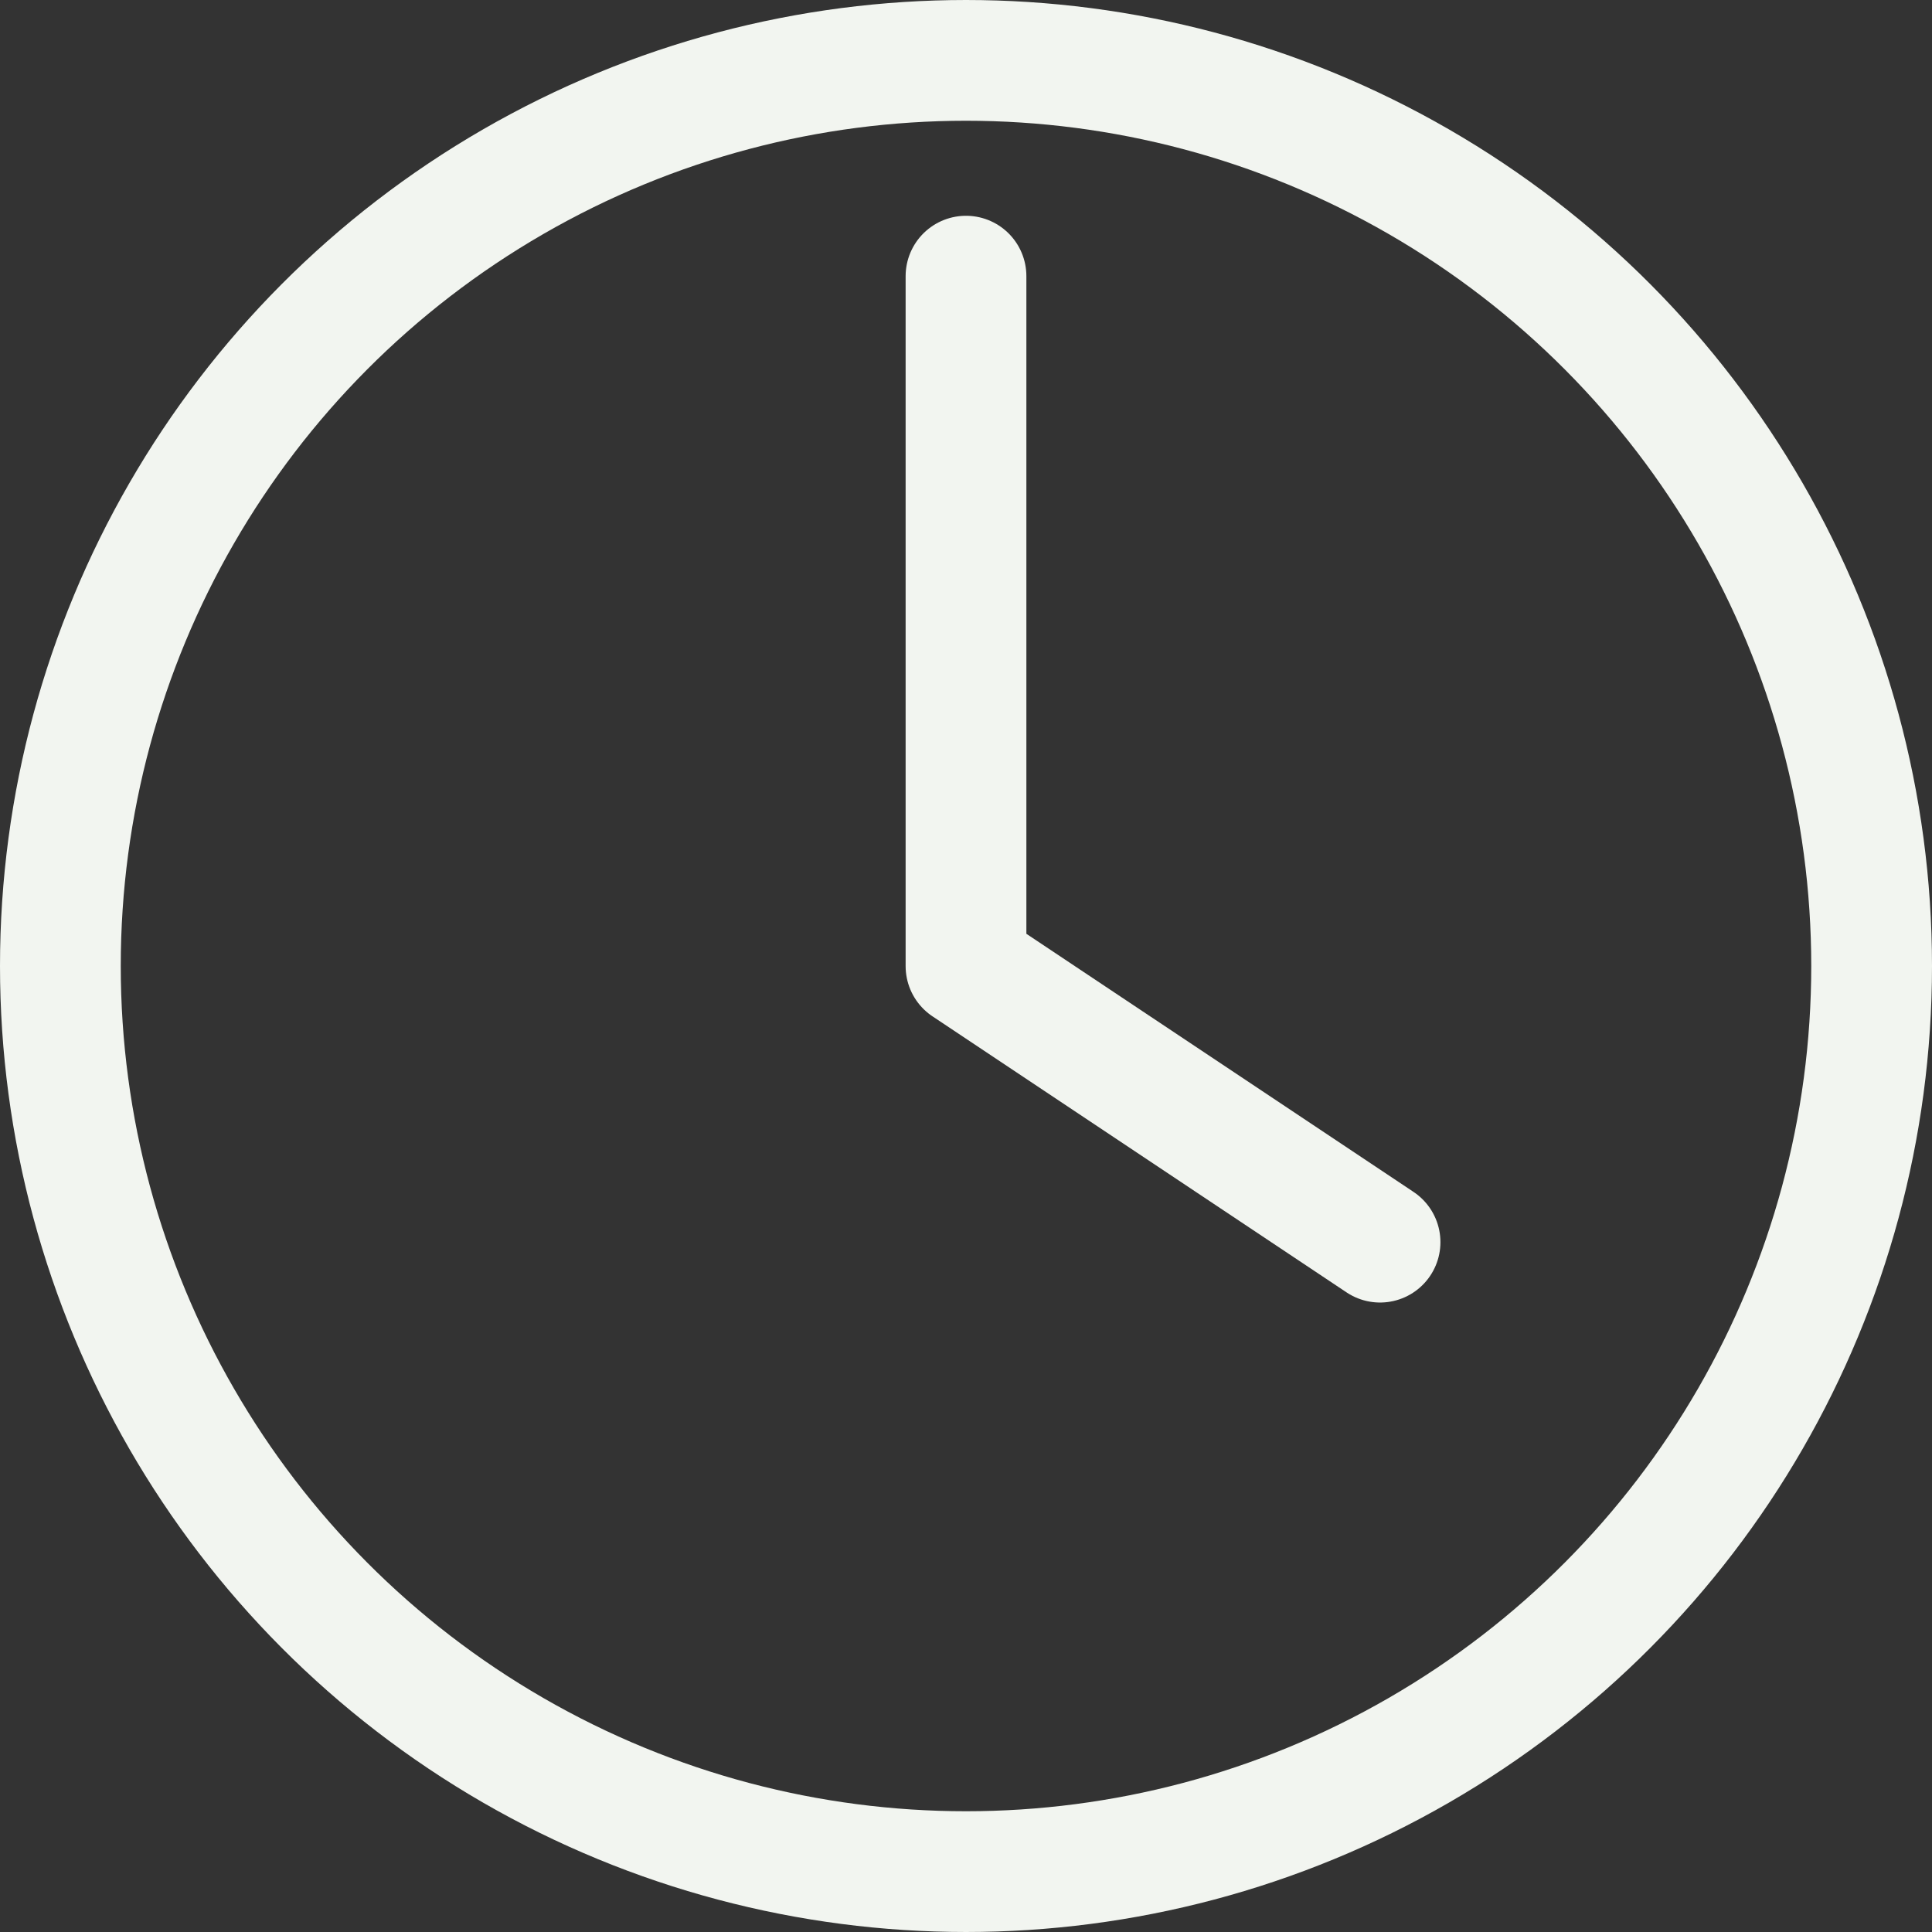 <svg width="16" height="16" viewBox="0 0 16 16" fill="none" xmlns="http://www.w3.org/2000/svg">
    <rect x="0" y="0" width="16" height="16" fill="#333333" stroke="none"/>
    <circle cx="8" cy="8" r="7.5" stroke="#F2F5F0" />
    <path d="M11.429 10.287L8 8.001V2.287" stroke="#F2F5F0" stroke-linecap="round" stroke-linejoin="round" />
</svg>